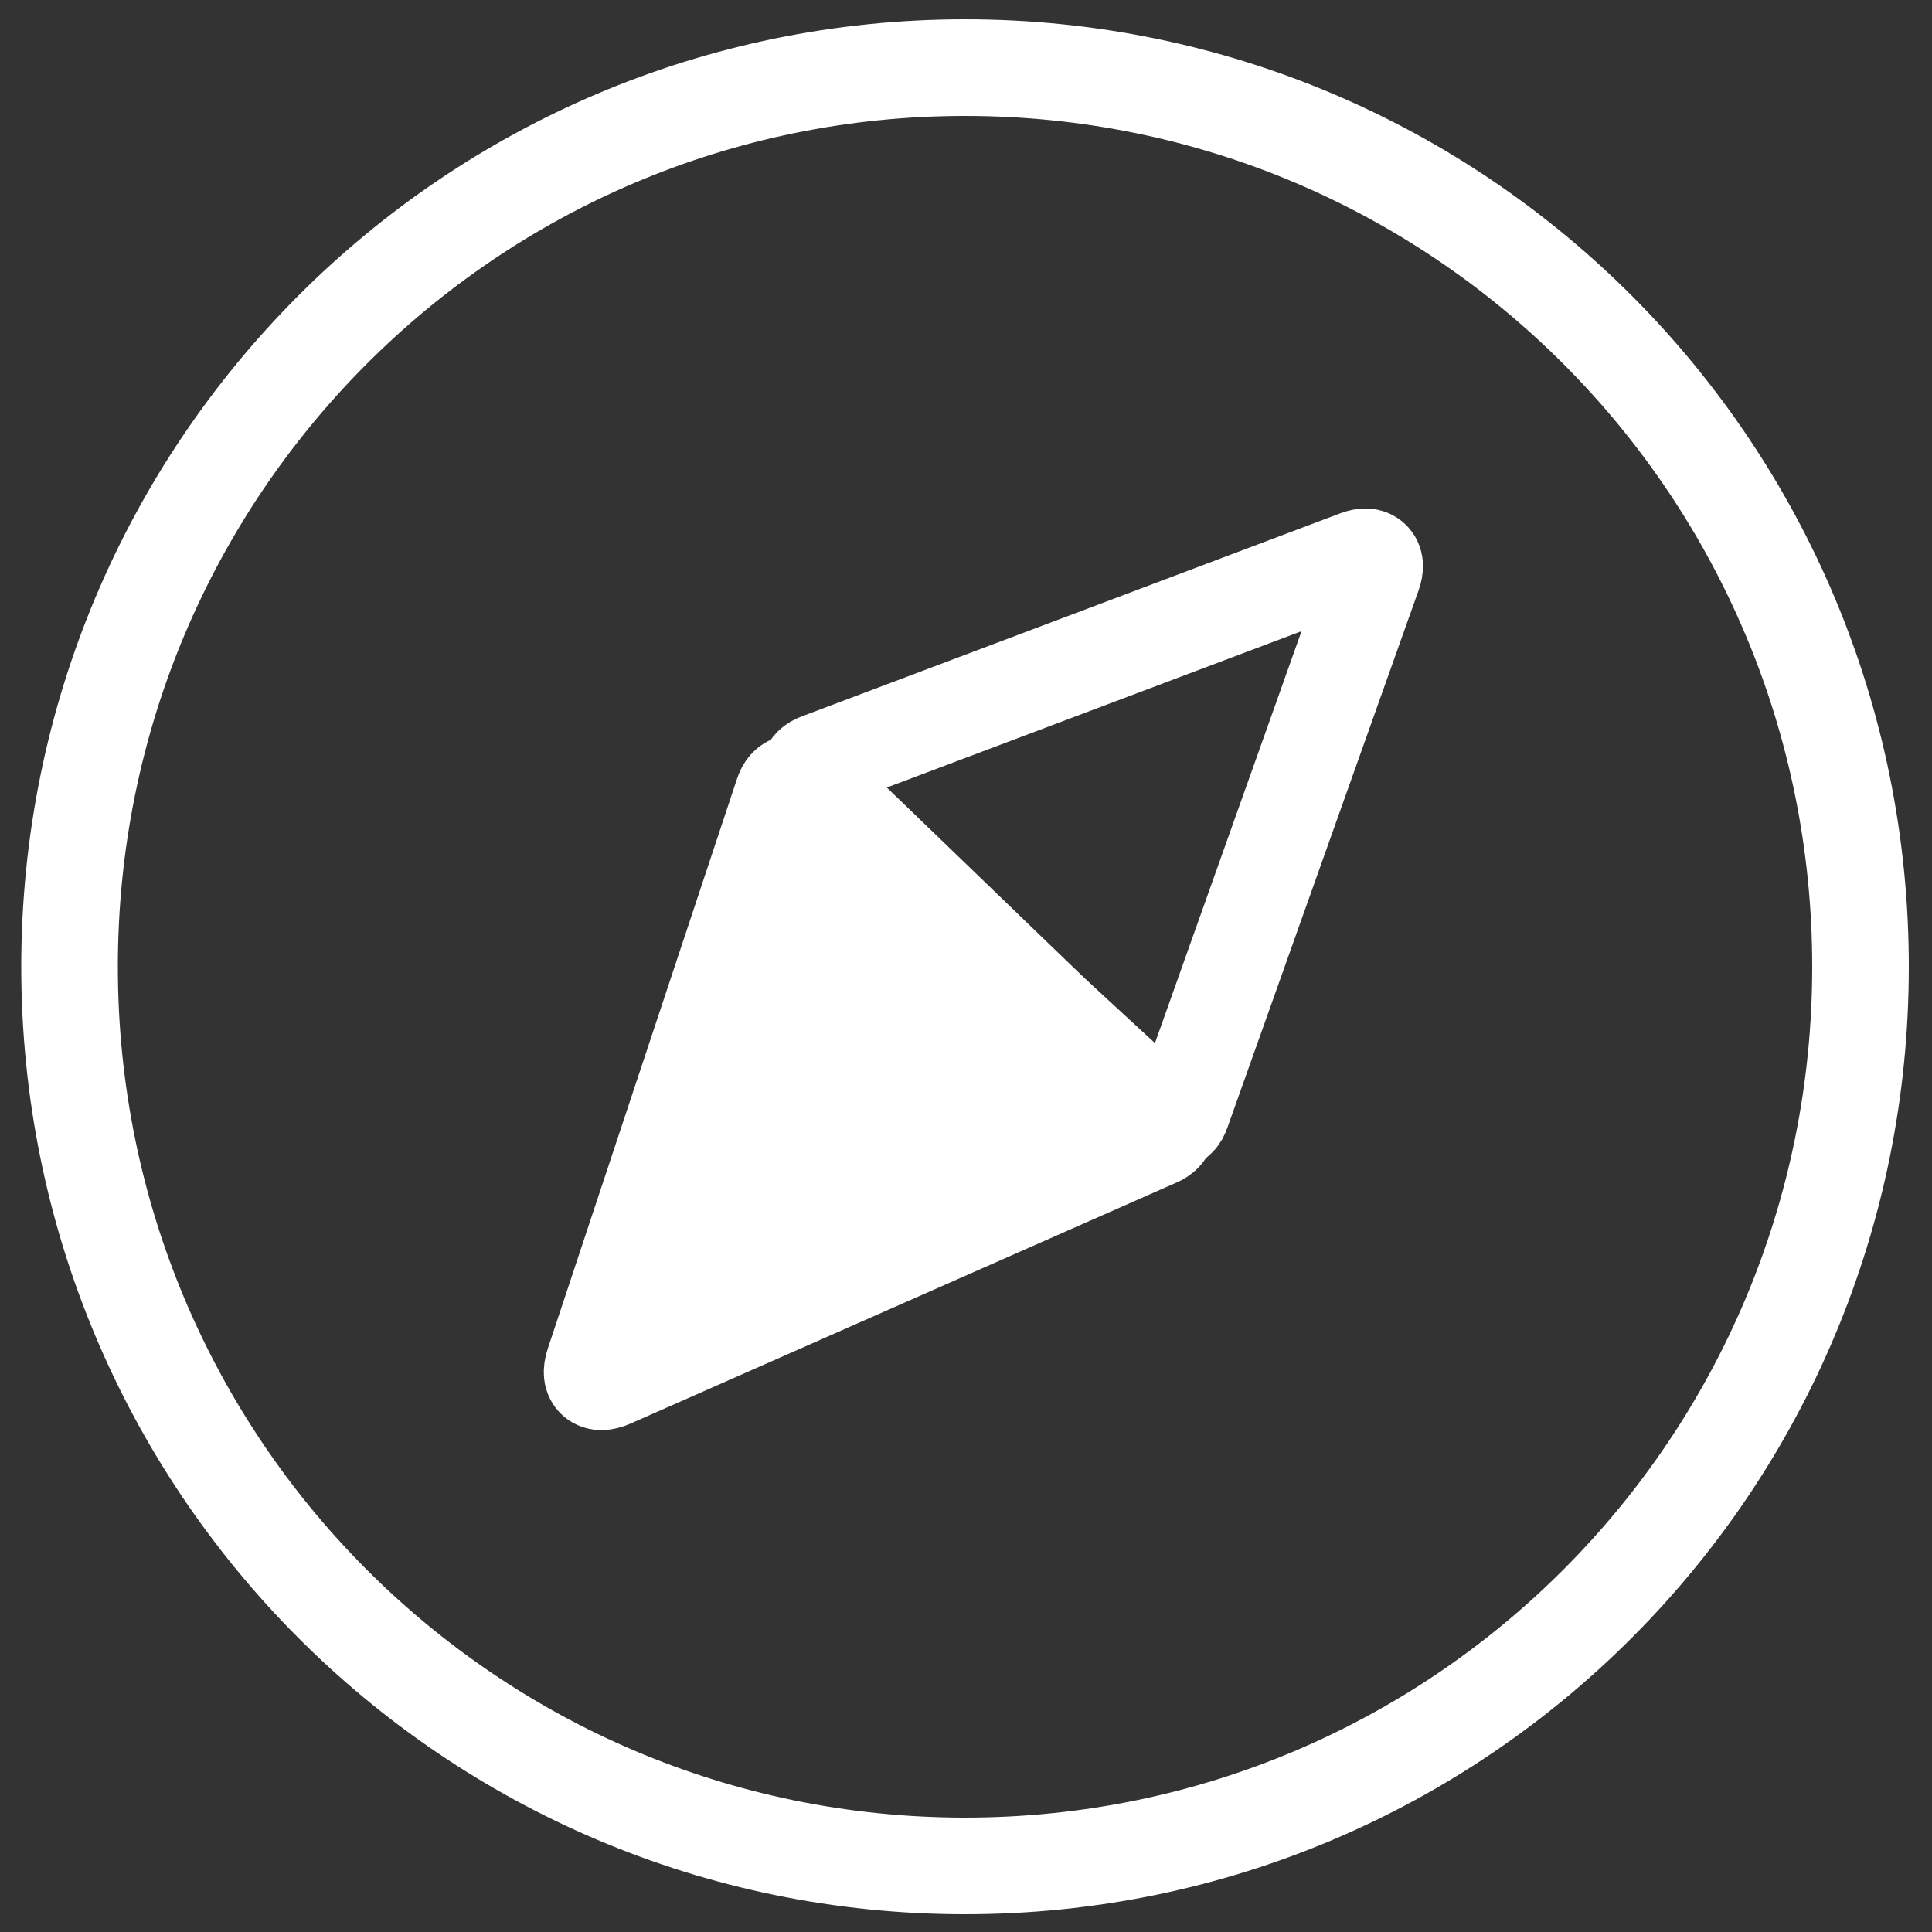 <svg version="1.2" xmlns="http://www.w3.org/2000/svg" viewBox="0 0 1000 1000" width="1000" height="1000">
	<rect x="0" y="0" width="1000" height="1000" fill="#333333" stroke="none"/>
	<title>Novo Projeto</title>
	<style>
		.s0 { fill: none;stroke: #ffffff;stroke-width: 50 } 
		.s1 { fill: #ffffff;stroke: #ffffff;stroke-width: 50 } 
	</style>
	<path id="Forma 1" class="s0" d="m499.5 965.8c-256.3 0-463.5-208-463.5-465.4 0-257.4 207.2-465.4 463.5-465.4 256.3 0 463.5 208 463.5 465.4 0 257.4-207.2 465.4-463.5 465.4z"/>
	<path id="Forma 2" class="s0" d="m710.7 297.2l-99 278.2q-1.5 4.4-5 5.3-3.4 0.9-6.5-2.2l-179.2-172.8q-3.2-3-2.4-6.5 0.8-3.4 5.2-5l278.7-105.1q5.3-2 7.7 0.4 2.4 2.3 0.5 7.7z"/>
	<path id="Forma 3" class="s1" d="m307.2 706.1l98-295.1q1.5-4.7 5.1-5.7 3.5-1 6.8 2.1l184.4 169.9q3.2 2.9 2.5 6.5-0.7 3.5-5.1 5.4l-282.7 124.8q-5.6 2.4-8.2 0.1-2.6-2.3-0.8-8z"/>
</svg>